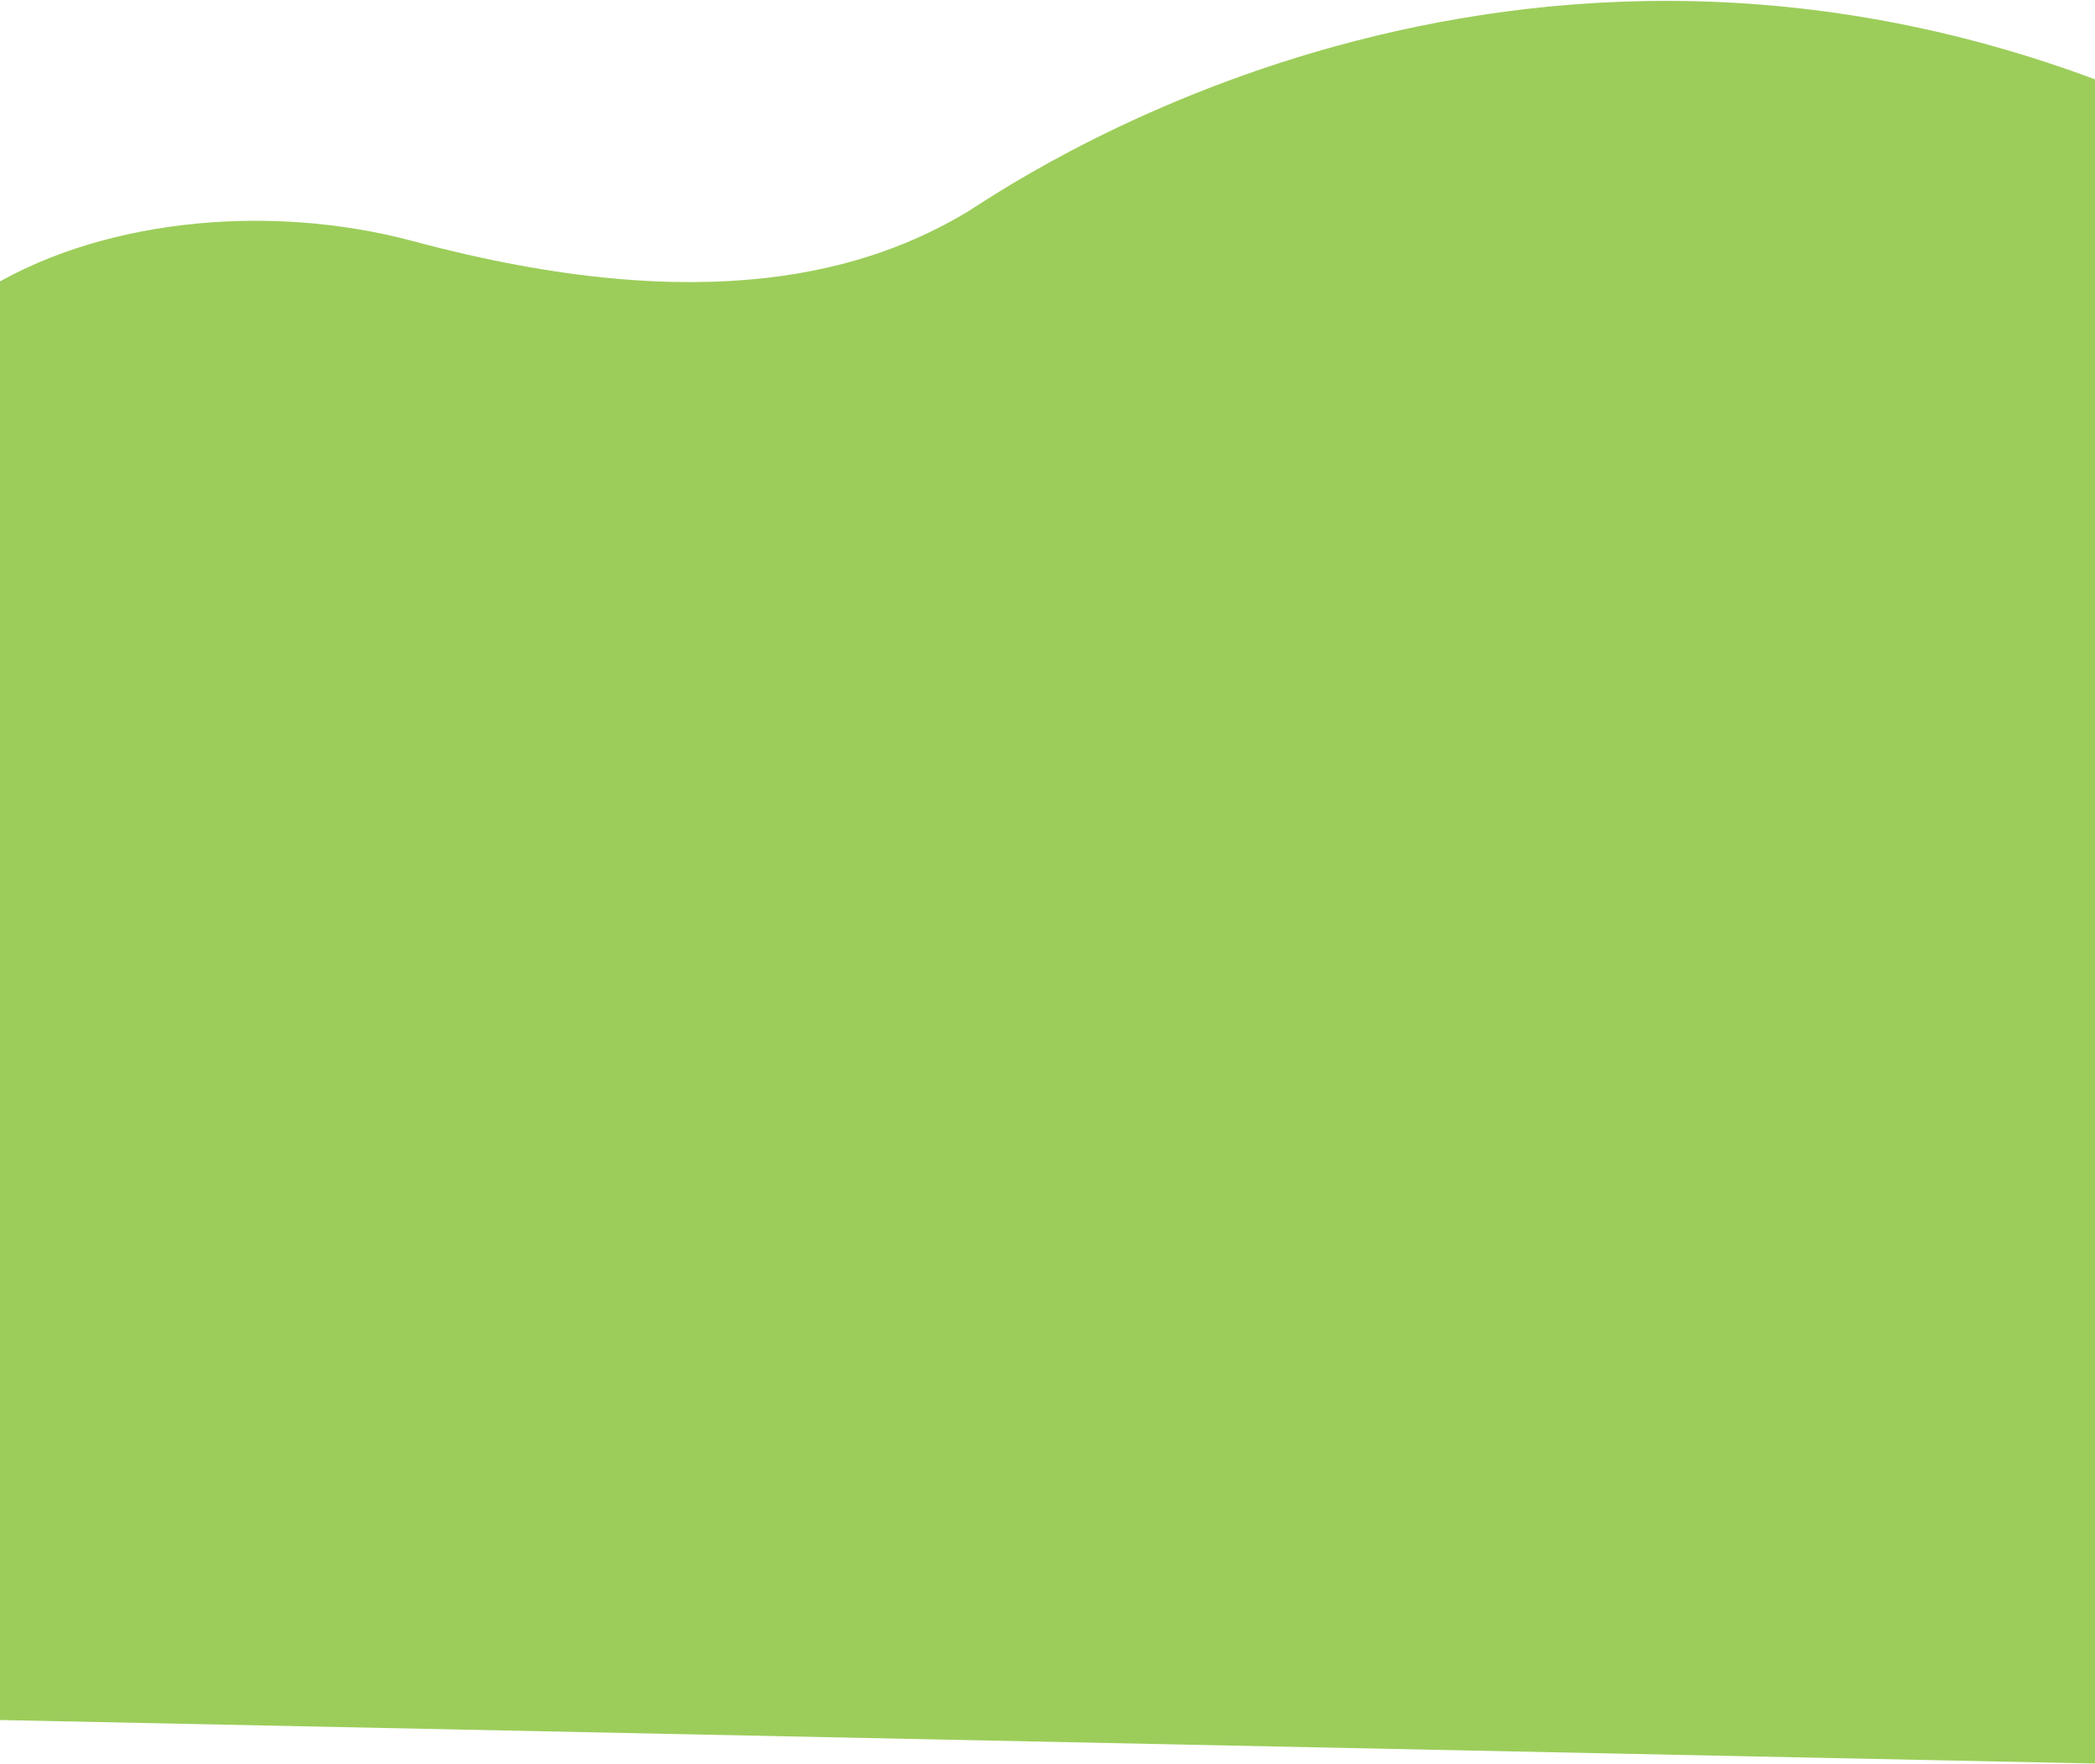 <svg width="1920" height="1617" viewBox="0 0 1920 1617" fill="none" xmlns="http://www.w3.org/2000/svg">
<path d="M-384 1568.36C-384 1568.36 185.851 1187.06 -94.88 606.7C-247.293 291.611 106.315 147.979 378.744 221.045C651.247 294.121 798.569 246.777 886.298 194.311C916.539 176.225 1362.34 -140.272 1929.52 76.281L1958.32 1617L-384 1568.36Z" fill="#9CCD5A"/>
</svg>
